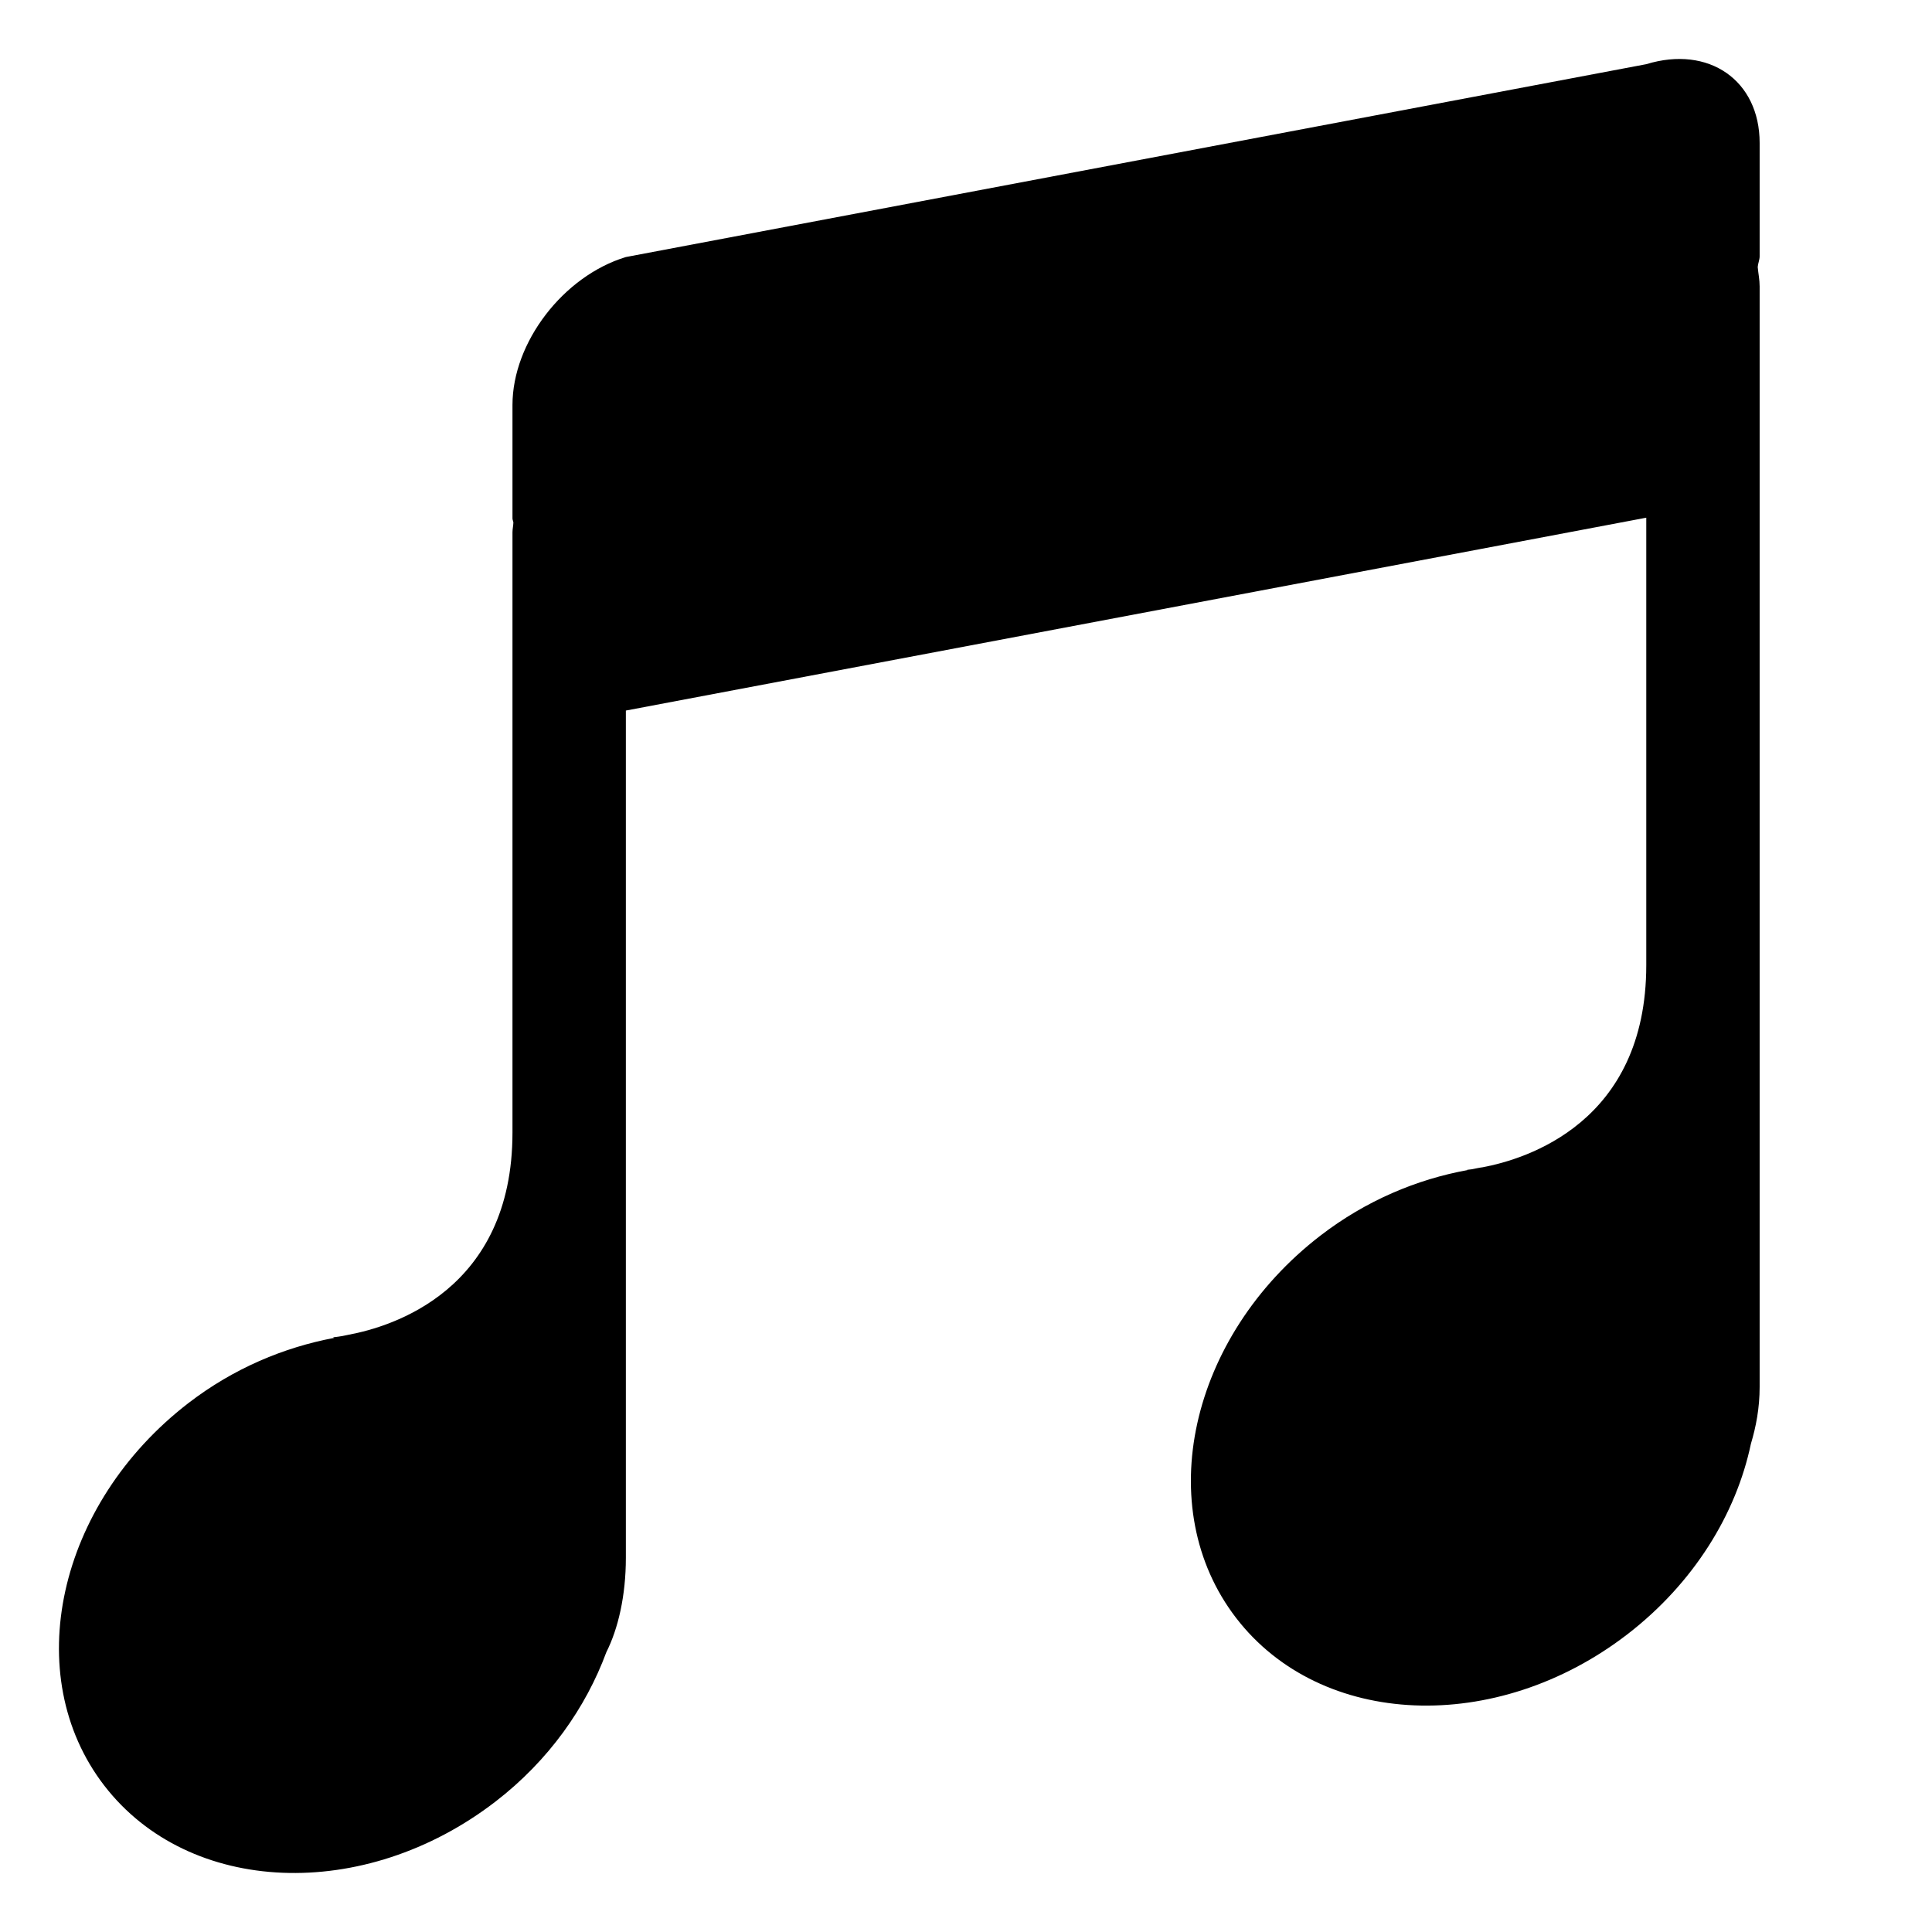 <?xml version="1.0" encoding="utf-8"?>
<!-- Generated by IcoMoon.io -->
<!DOCTYPE svg PUBLIC "-//W3C//DTD SVG 1.1//EN" "http://www.w3.org/Graphics/SVG/1.1/DTD/svg11.dtd">
<svg version="1.1" xmlns="http://www.w3.org/2000/svg" xmlns:xlink="http://www.w3.org/1999/xlink" width="512" height="512" viewBox="0 0 512 512">
<path fill="#000000" d="M27.616 473.176c22.474 29.176 68.896 31.068 103.69 4.266 14.152-10.906 23.948-24.908 29.386-39.602 3.124-6.19 5.168-14.964 5.168-24.998v-224.538l270.42-51.11v118.564c0 41.824-32 51.44-43.328 53.574-0.992 0.12-1.954 0.36-2.944 0.54-0.51 0.060-1.262 0.15-1.262 0.15l0.18 0.060c-13.4 2.434-26.892 8.052-39 17.366-34.794 26.802-44.8 72.172-22.324 101.348s68.896 31.098 103.69 4.296c17.608-13.582 28.814-31.91 32.72-50.478 1.352-4.507 2.314-9.464 2.314-15.084v-291.632c0-1.832-0.36-3.396-0.51-5.138 0.060-0.902 0.51-1.922 0.51-2.824v-30.046c0-16.586-13.46-25.96-30.046-20.882l-270.42 51.11c-16.586 5.048-30.046 22.626-30.046 39.21v30.046c0 0.42 0.21 0.722 0.24 1.112-0.030 0.902-0.24 1.682-0.24 2.584v159.066c0 41.885-32.090 51.47-43.388 53.574-0.57 0.090-1.142 0.27-1.742 0.36-1.472 0.24-2.434 0.33-2.434 0.33l0.33 0.15c-13.28 2.494-26.652 8.052-38.64 17.276-34.794 26.802-44.77 72.172-22.324 101.348z"></path>
</svg>
